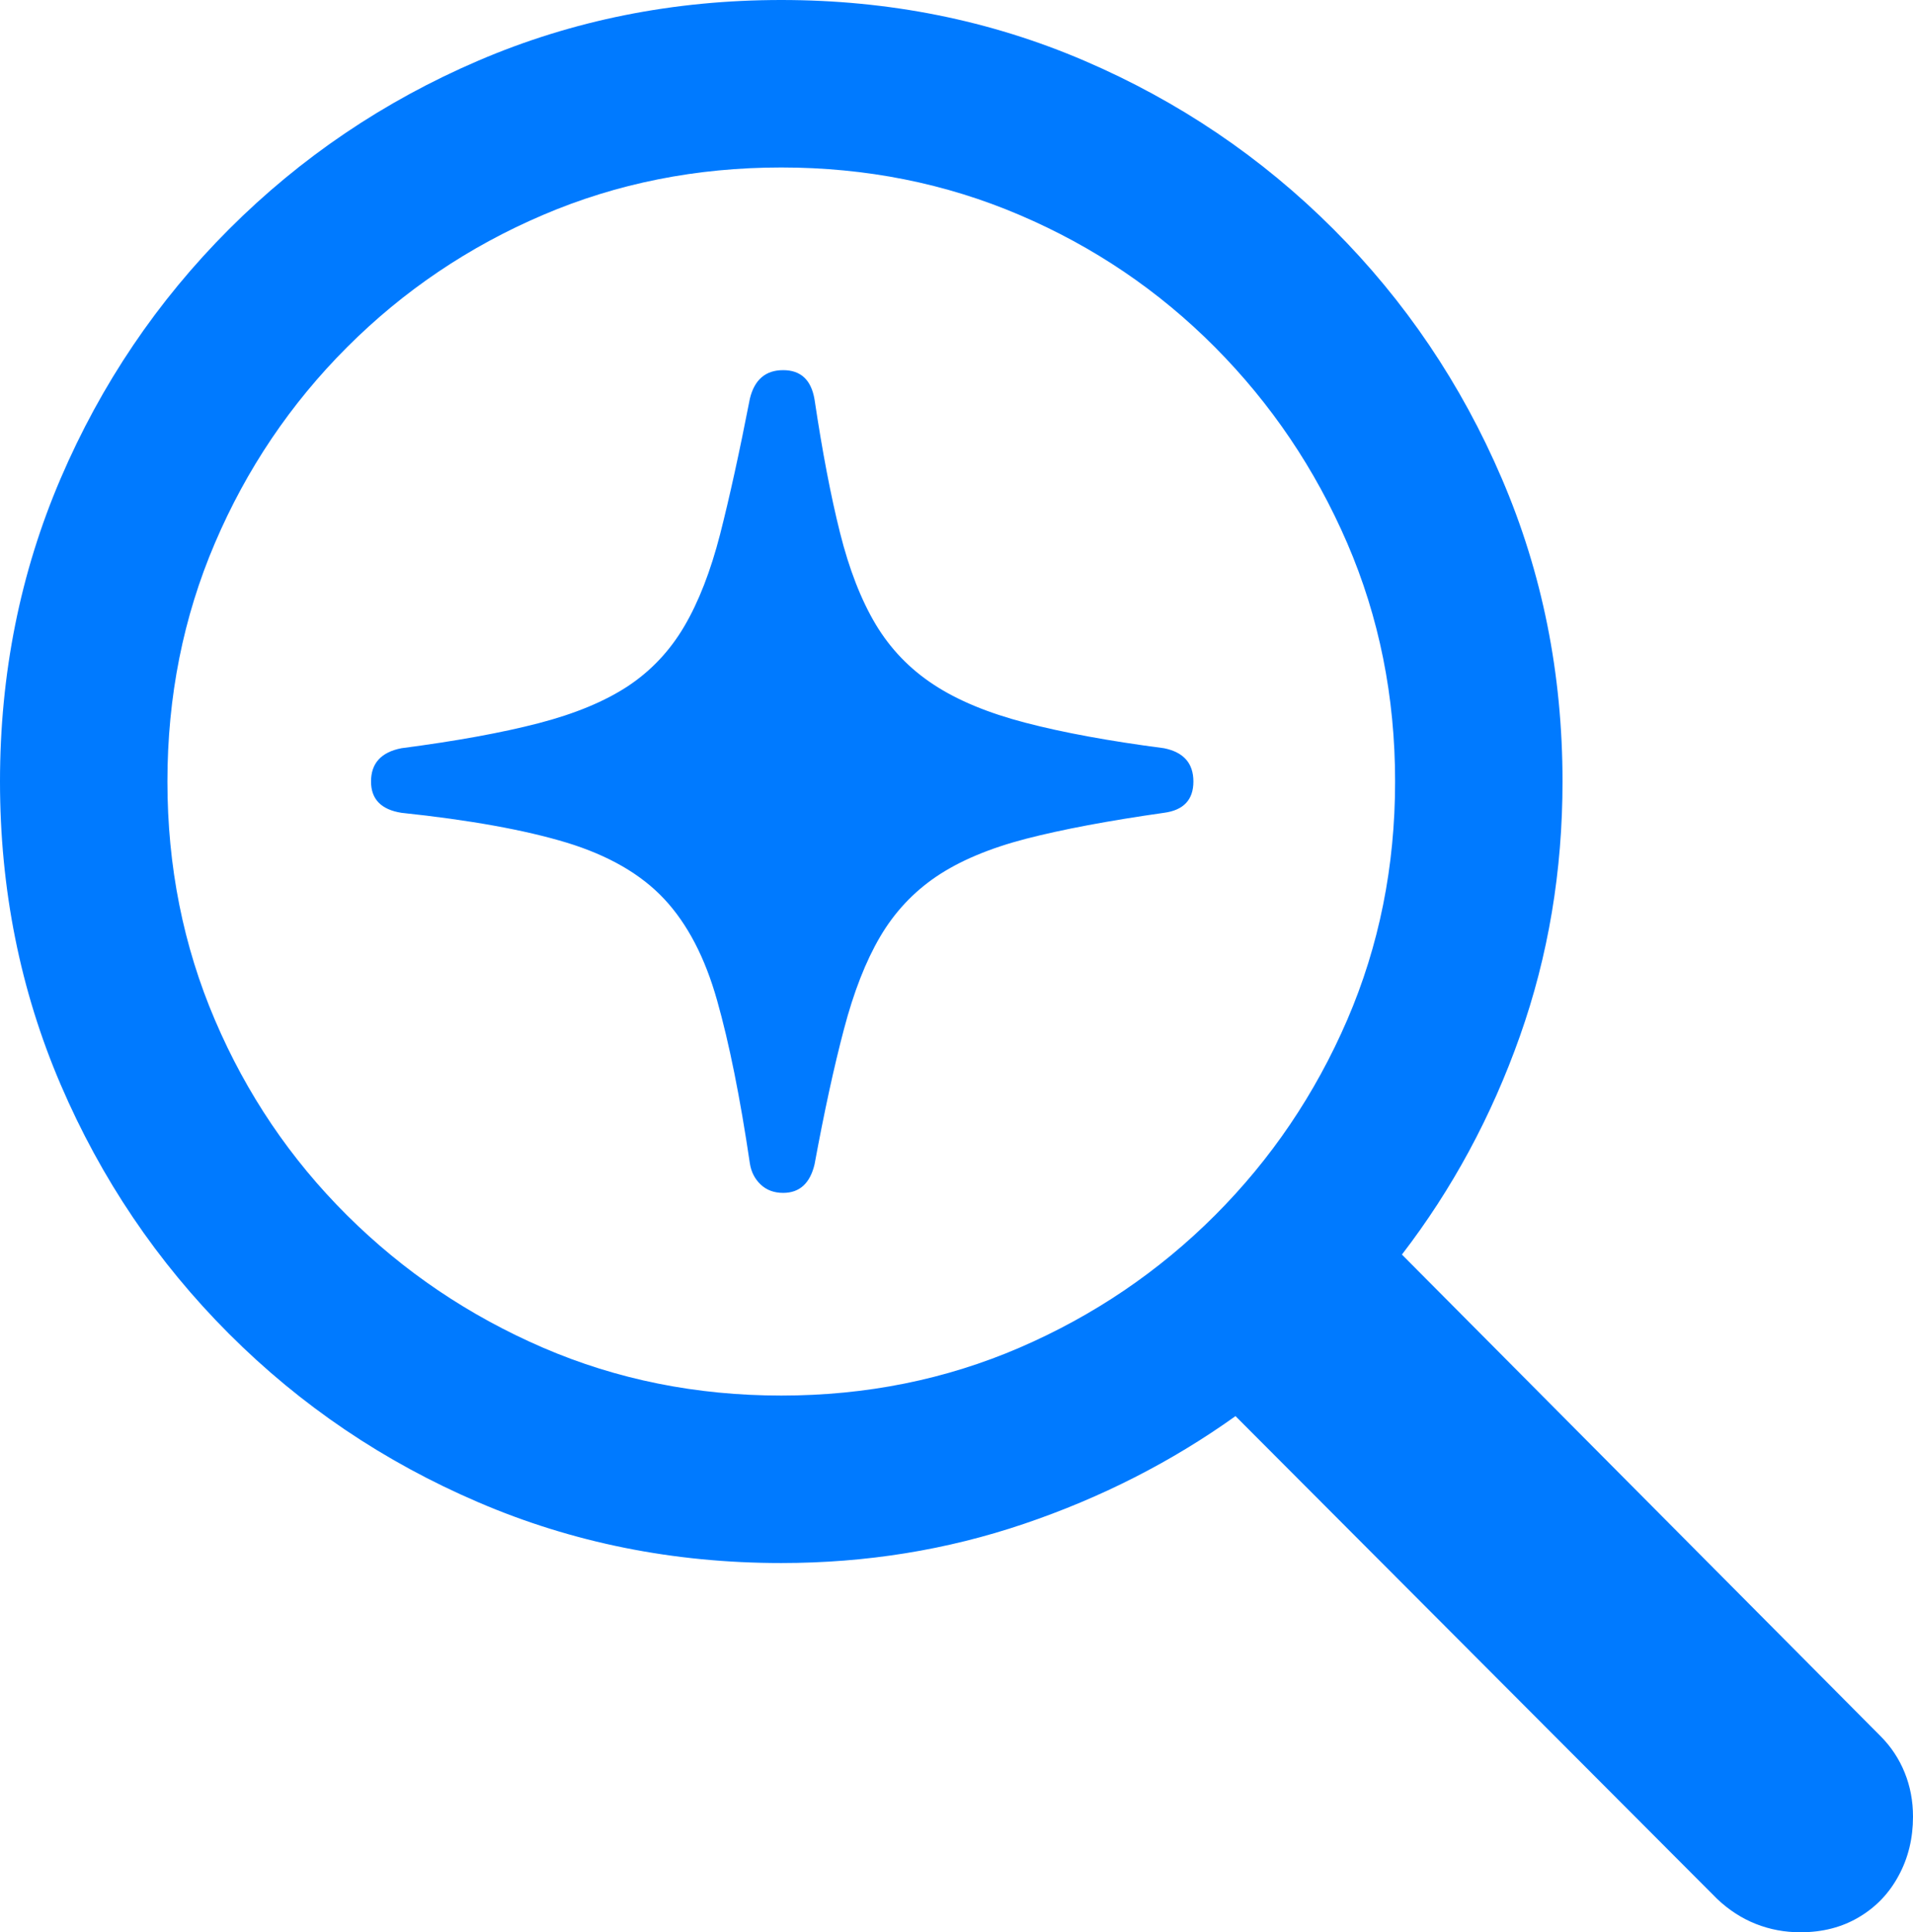 <?xml version="1.0" encoding="UTF-8"?>
<!--Generator: Apple Native CoreSVG 175.5-->
<!DOCTYPE svg
PUBLIC "-//W3C//DTD SVG 1.1//EN"
       "http://www.w3.org/Graphics/SVG/1.1/DTD/svg11.dtd">
<svg version="1.1" xmlns="http://www.w3.org/2000/svg" xmlns:xlink="http://www.w3.org/1999/xlink" width="19.082" height="19.268">
 <g>
  <rect height="19.268" opacity="0" width="19.082" x="0" y="0"/>
  <path d="M0 7.793Q0 9.404 0.605 10.815Q1.211 12.227 2.285 13.301Q3.359 14.375 4.771 14.98Q6.182 15.586 7.793 15.586Q9.062 15.586 10.215 15.195Q11.367 14.805 12.324 14.121L17.129 18.936Q17.305 19.102 17.515 19.185Q17.725 19.268 17.959 19.268Q18.291 19.268 18.545 19.116Q18.799 18.965 18.94 18.701Q19.082 18.438 19.082 18.115Q19.082 17.881 18.999 17.676Q18.916 17.471 18.76 17.314L13.984 12.51Q14.736 11.533 15.161 10.332Q15.586 9.131 15.586 7.793Q15.586 6.182 14.98 4.771Q14.375 3.359 13.301 2.285Q12.227 1.211 10.815 0.605Q9.404 0 7.793 0Q6.182 0 4.771 0.605Q3.359 1.211 2.285 2.285Q1.211 3.359 0.605 4.771Q0 6.182 0 7.793ZM1.67 7.793Q1.67 6.523 2.144 5.415Q2.617 4.307 3.462 3.462Q4.307 2.617 5.415 2.144Q6.523 1.67 7.793 1.67Q9.062 1.67 10.171 2.144Q11.279 2.617 12.119 3.462Q12.959 4.307 13.438 5.415Q13.916 6.523 13.916 7.793Q13.916 9.062 13.438 10.171Q12.959 11.279 12.119 12.119Q11.279 12.959 10.171 13.438Q9.062 13.916 7.793 13.916Q6.523 13.916 5.415 13.438Q4.307 12.959 3.462 12.119Q2.617 11.279 2.144 10.171Q1.67 9.062 1.67 7.793ZM7.812 11.895Q8.057 11.895 8.125 11.611Q8.271 10.82 8.418 10.264Q8.564 9.707 8.779 9.341Q8.994 8.975 9.341 8.74Q9.688 8.506 10.234 8.364Q10.781 8.223 11.611 8.105Q11.904 8.066 11.904 7.793Q11.904 7.52 11.611 7.461Q10.791 7.354 10.229 7.207Q9.668 7.061 9.312 6.826Q8.955 6.592 8.735 6.226Q8.516 5.859 8.379 5.312Q8.242 4.766 8.125 3.984Q8.076 3.691 7.812 3.691Q7.549 3.691 7.48 3.975Q7.324 4.775 7.183 5.327Q7.041 5.879 6.826 6.245Q6.611 6.611 6.265 6.841Q5.918 7.07 5.371 7.212Q4.824 7.354 4.004 7.461Q3.701 7.52 3.701 7.793Q3.701 8.057 4.004 8.105Q5.029 8.213 5.654 8.403Q6.279 8.594 6.626 8.965Q6.973 9.336 7.153 9.976Q7.334 10.615 7.48 11.602Q7.5 11.729 7.588 11.812Q7.676 11.895 7.812 11.895Z" fill="#007aff"/>
 </g>
</svg>
